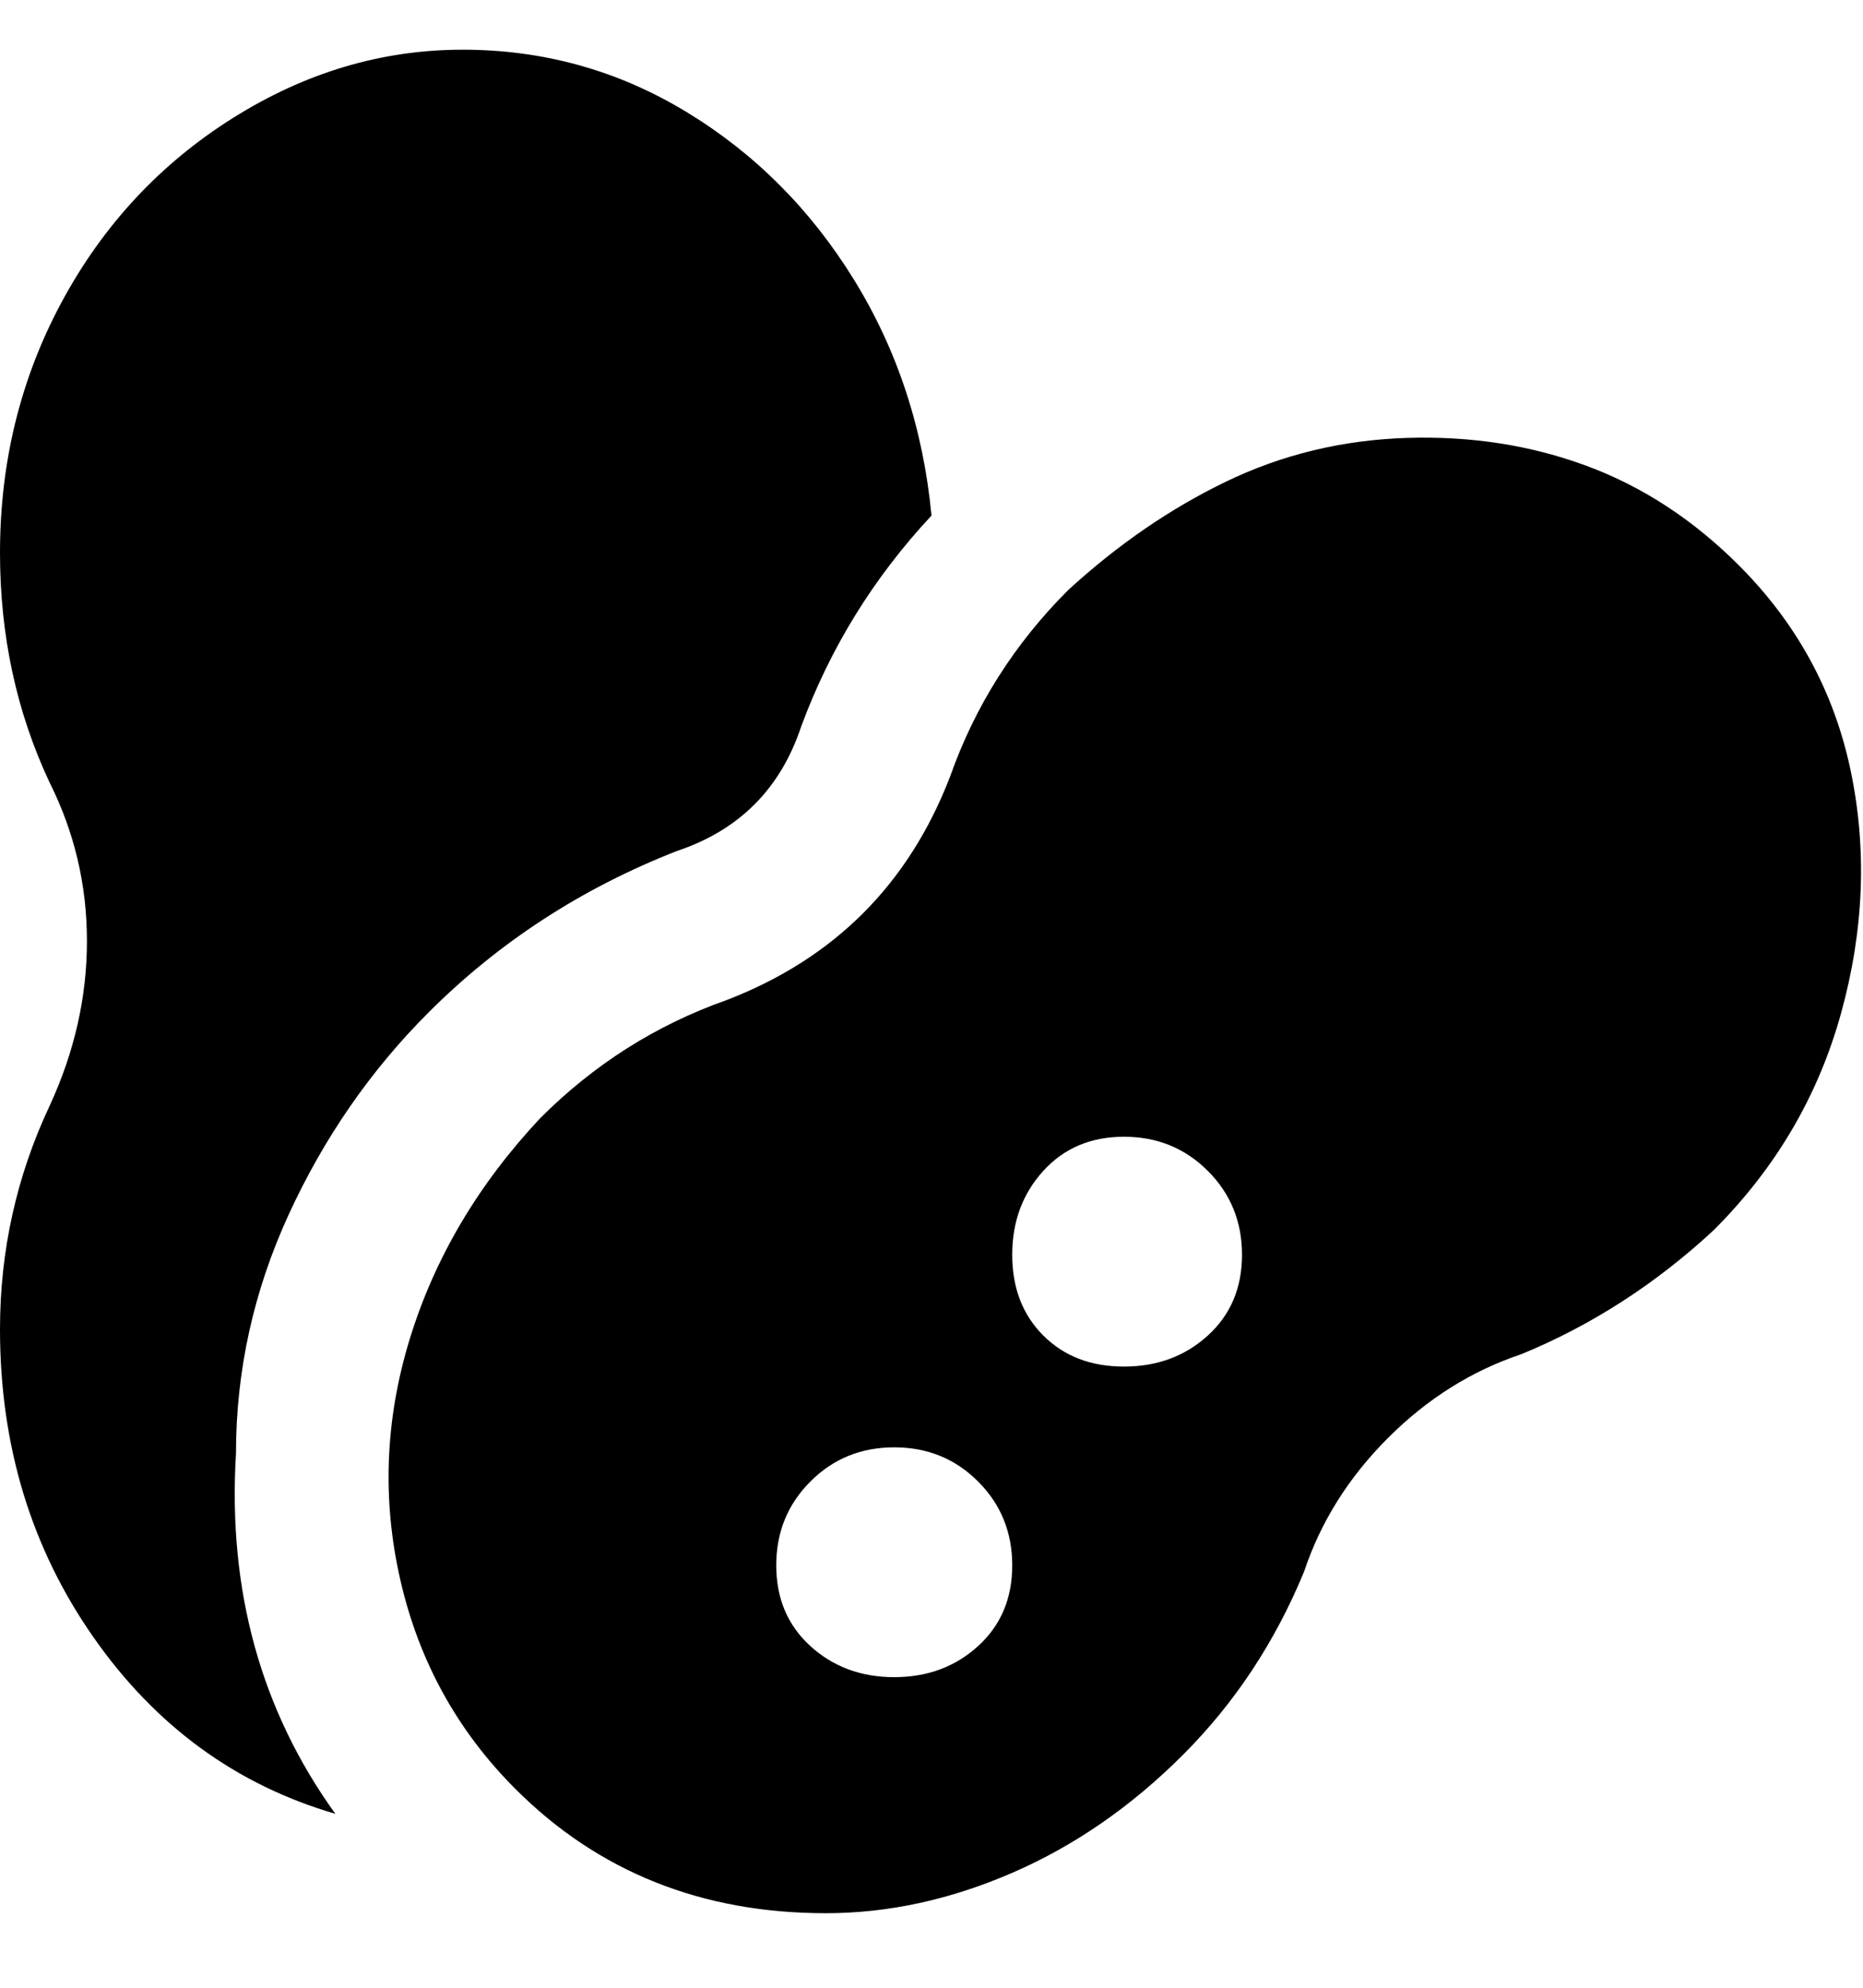 <svg viewBox="0 0 300 320" xmlns="http://www.w3.org/2000/svg"><path d="M38 234q-2 33 16 58-24-7-39-28.5T0 214q0-19 8-36 6-13 6-26.5T8 126q-8-17-8-37 0-22 10-40.5T37.5 19Q55 8 74.5 8t36 10q16.5 10 27 27T150 83q-14 15-21 34-5 15-20 20-23 9-40 26-14 14-22.5 32.5T38 234zm238-36q-14 13-31 20-12 4-21.5 13.5T210 253q-7 17-19.5 29.5t-27.5 19q-15 6.5-30 6.5t-27.5-5Q93 298 83 288q-14-14-18.5-33.5t1.5-39Q72 196 87 180q13-13 30-19 13-5 22-14t14-22q6-17 19-30 12-11 25.5-17.5t29-7q15.5-.5 29 4.5T280 91q14 14 18 33t-1.5 39q-5.5 20-20.5 35zm-113 54q0-8-5.5-13.5T144 233q-8 0-13.5 5.5T125 252q0 8 5.5 13t13.5 5q8 0 13.5-5t5.5-13zm37-50q0-8-5.5-13.5T181 183q-8 0-13 5.5t-5 13.5q0 8 5 13t13 5q8 0 13.5-5t5.5-13z"/></svg>